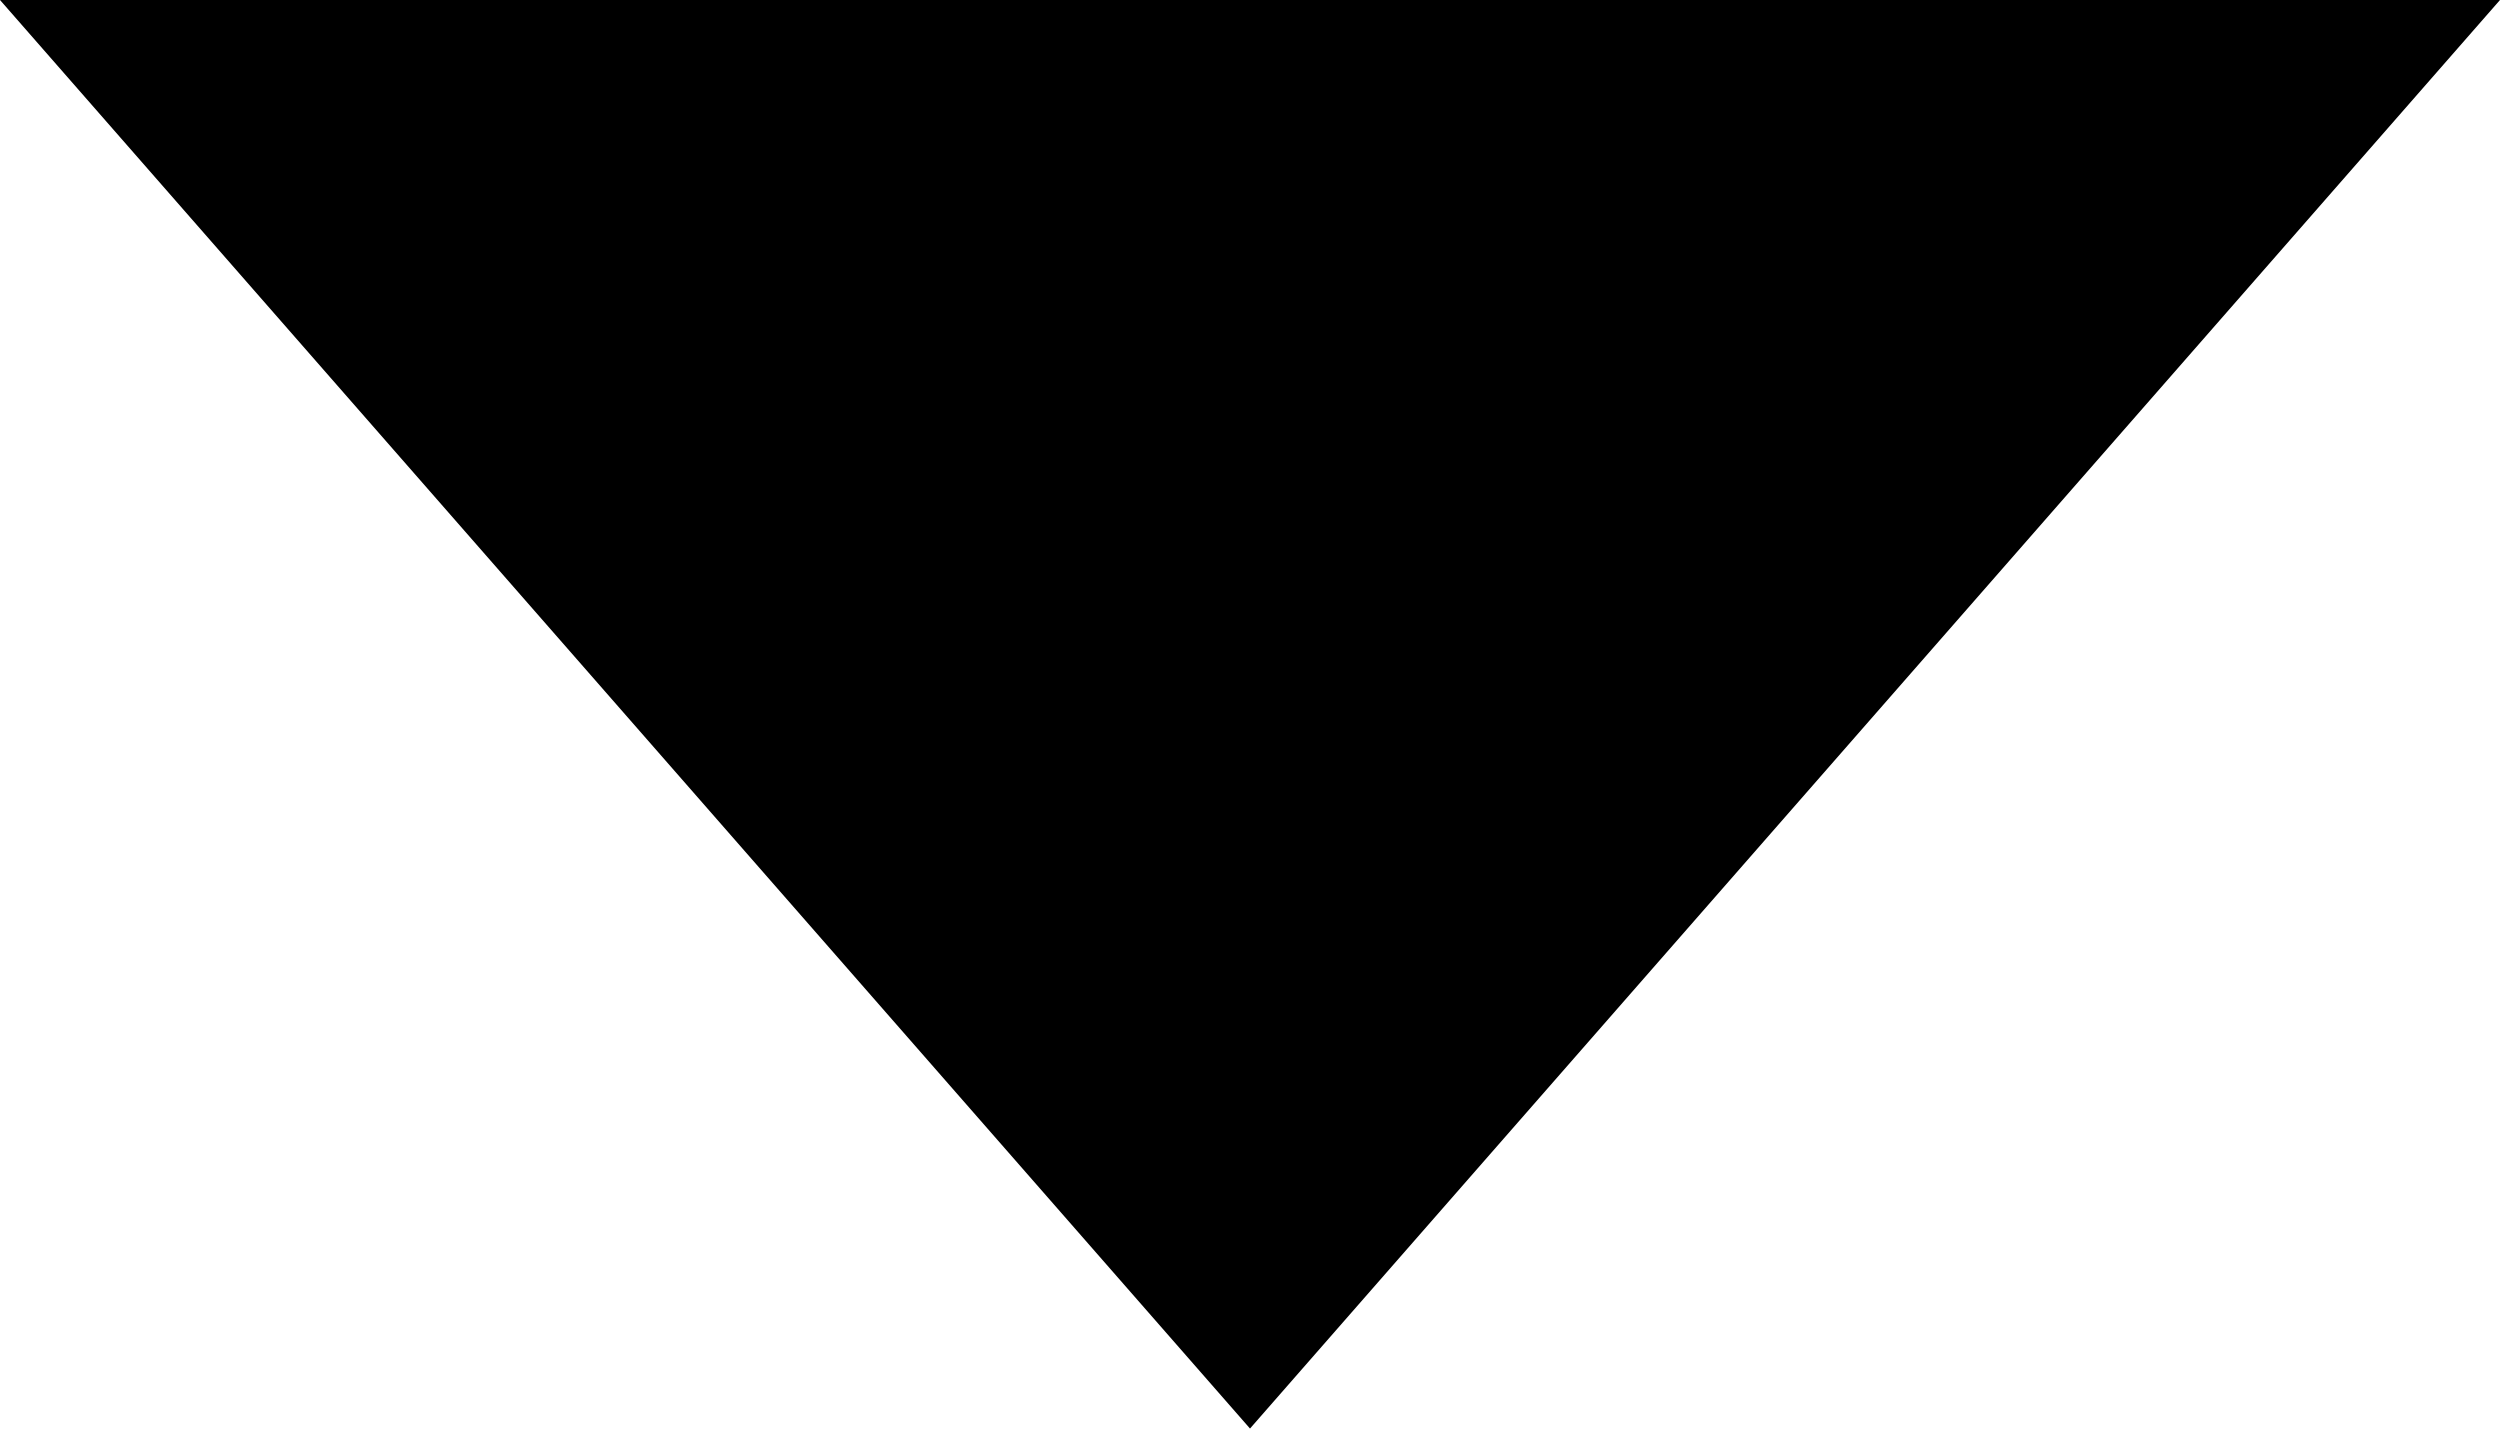 <svg xmlns="http://www.w3.org/2000/svg" width="12" height="6.857" viewBox="0 0 12 6.857">
  <path id="drop-down" d="M7.5,12l6,6.857L19.5,12Z" transform="translate(-7.5 -12)" fill-rule="evenodd"/>
</svg>
